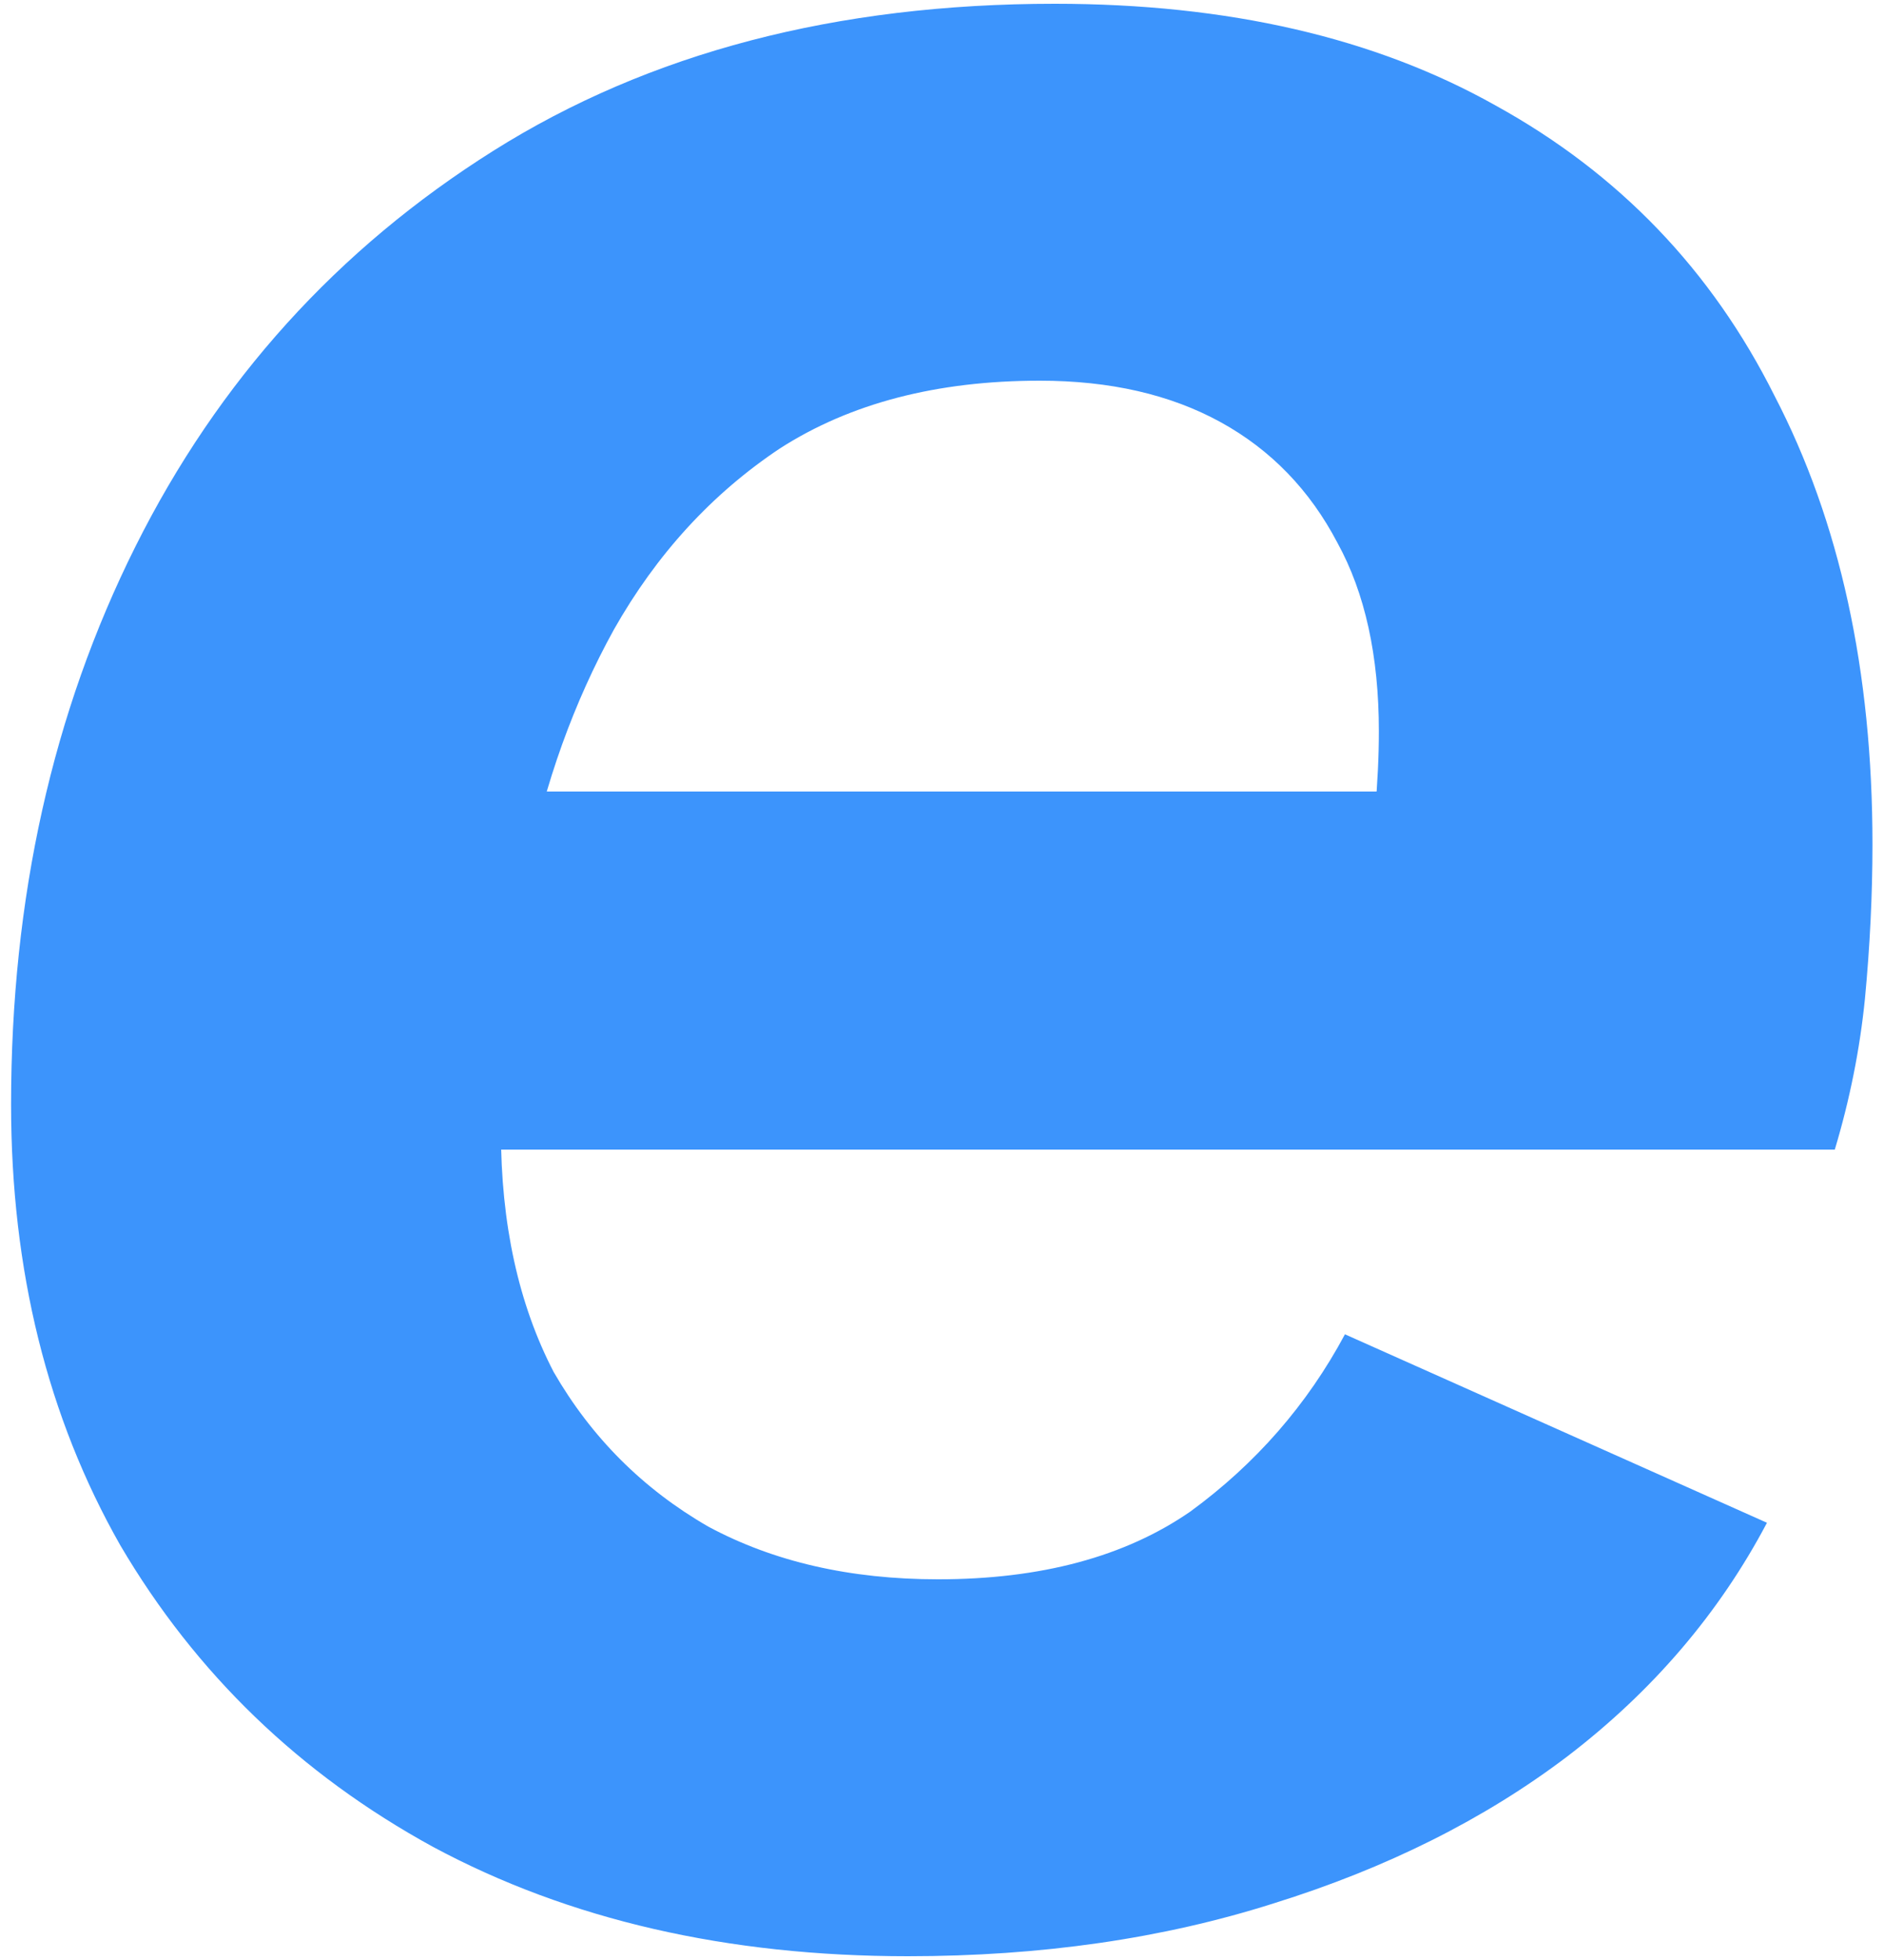 <svg width="50" height="52" viewBox="0 0 50 52" fill="none" xmlns="http://www.w3.org/2000/svg">
<path d="M24.094 51.9C19.294 51.9 15.094 50.933 11.494 49C7.96 47.067 5.194 44.4 3.194 41C1.26 37.6 0.294 33.7 0.294 29.3C0.294 23.833 1.394 18.9 3.594 14.5C5.794 10.1 8.96 6.6 13.094 4C17.227 1.4 22.194 0.1 27.994 0.1C32.594 0.1 36.494 1 39.694 2.8C42.96 4.6 45.427 7.167 47.094 10.5C48.827 13.833 49.694 17.8 49.694 22.4C49.694 23.733 49.627 25.1 49.494 26.5C49.36 27.833 49.094 29.167 48.694 30.5H8.694V21H40.294L35.994 23.8C36.26 22.933 36.427 22.167 36.494 21.5C36.56 20.767 36.594 20.067 36.594 19.4C36.594 17.4 36.227 15.733 35.494 14.4C34.76 13 33.727 11.933 32.394 11.2C31.06 10.467 29.46 10.1 27.594 10.1C24.86 10.1 22.56 10.7 20.694 11.9C18.894 13.1 17.427 14.7 16.294 16.7C15.227 18.633 14.46 20.767 13.994 23.1C13.527 25.433 13.294 27.733 13.294 30C13.294 32.467 13.76 34.6 14.694 36.4C15.694 38.133 17.06 39.5 18.794 40.5C20.527 41.433 22.56 41.9 24.894 41.9C27.627 41.9 29.86 41.3 31.594 40.1C33.327 38.833 34.694 37.267 35.694 35.4L46.894 40.4C45.627 42.8 43.86 44.867 41.594 46.6C39.394 48.267 36.794 49.567 33.794 50.5C30.86 51.433 27.627 51.9 24.094 51.9Z" fill="#3C94FC"/>
</svg>
